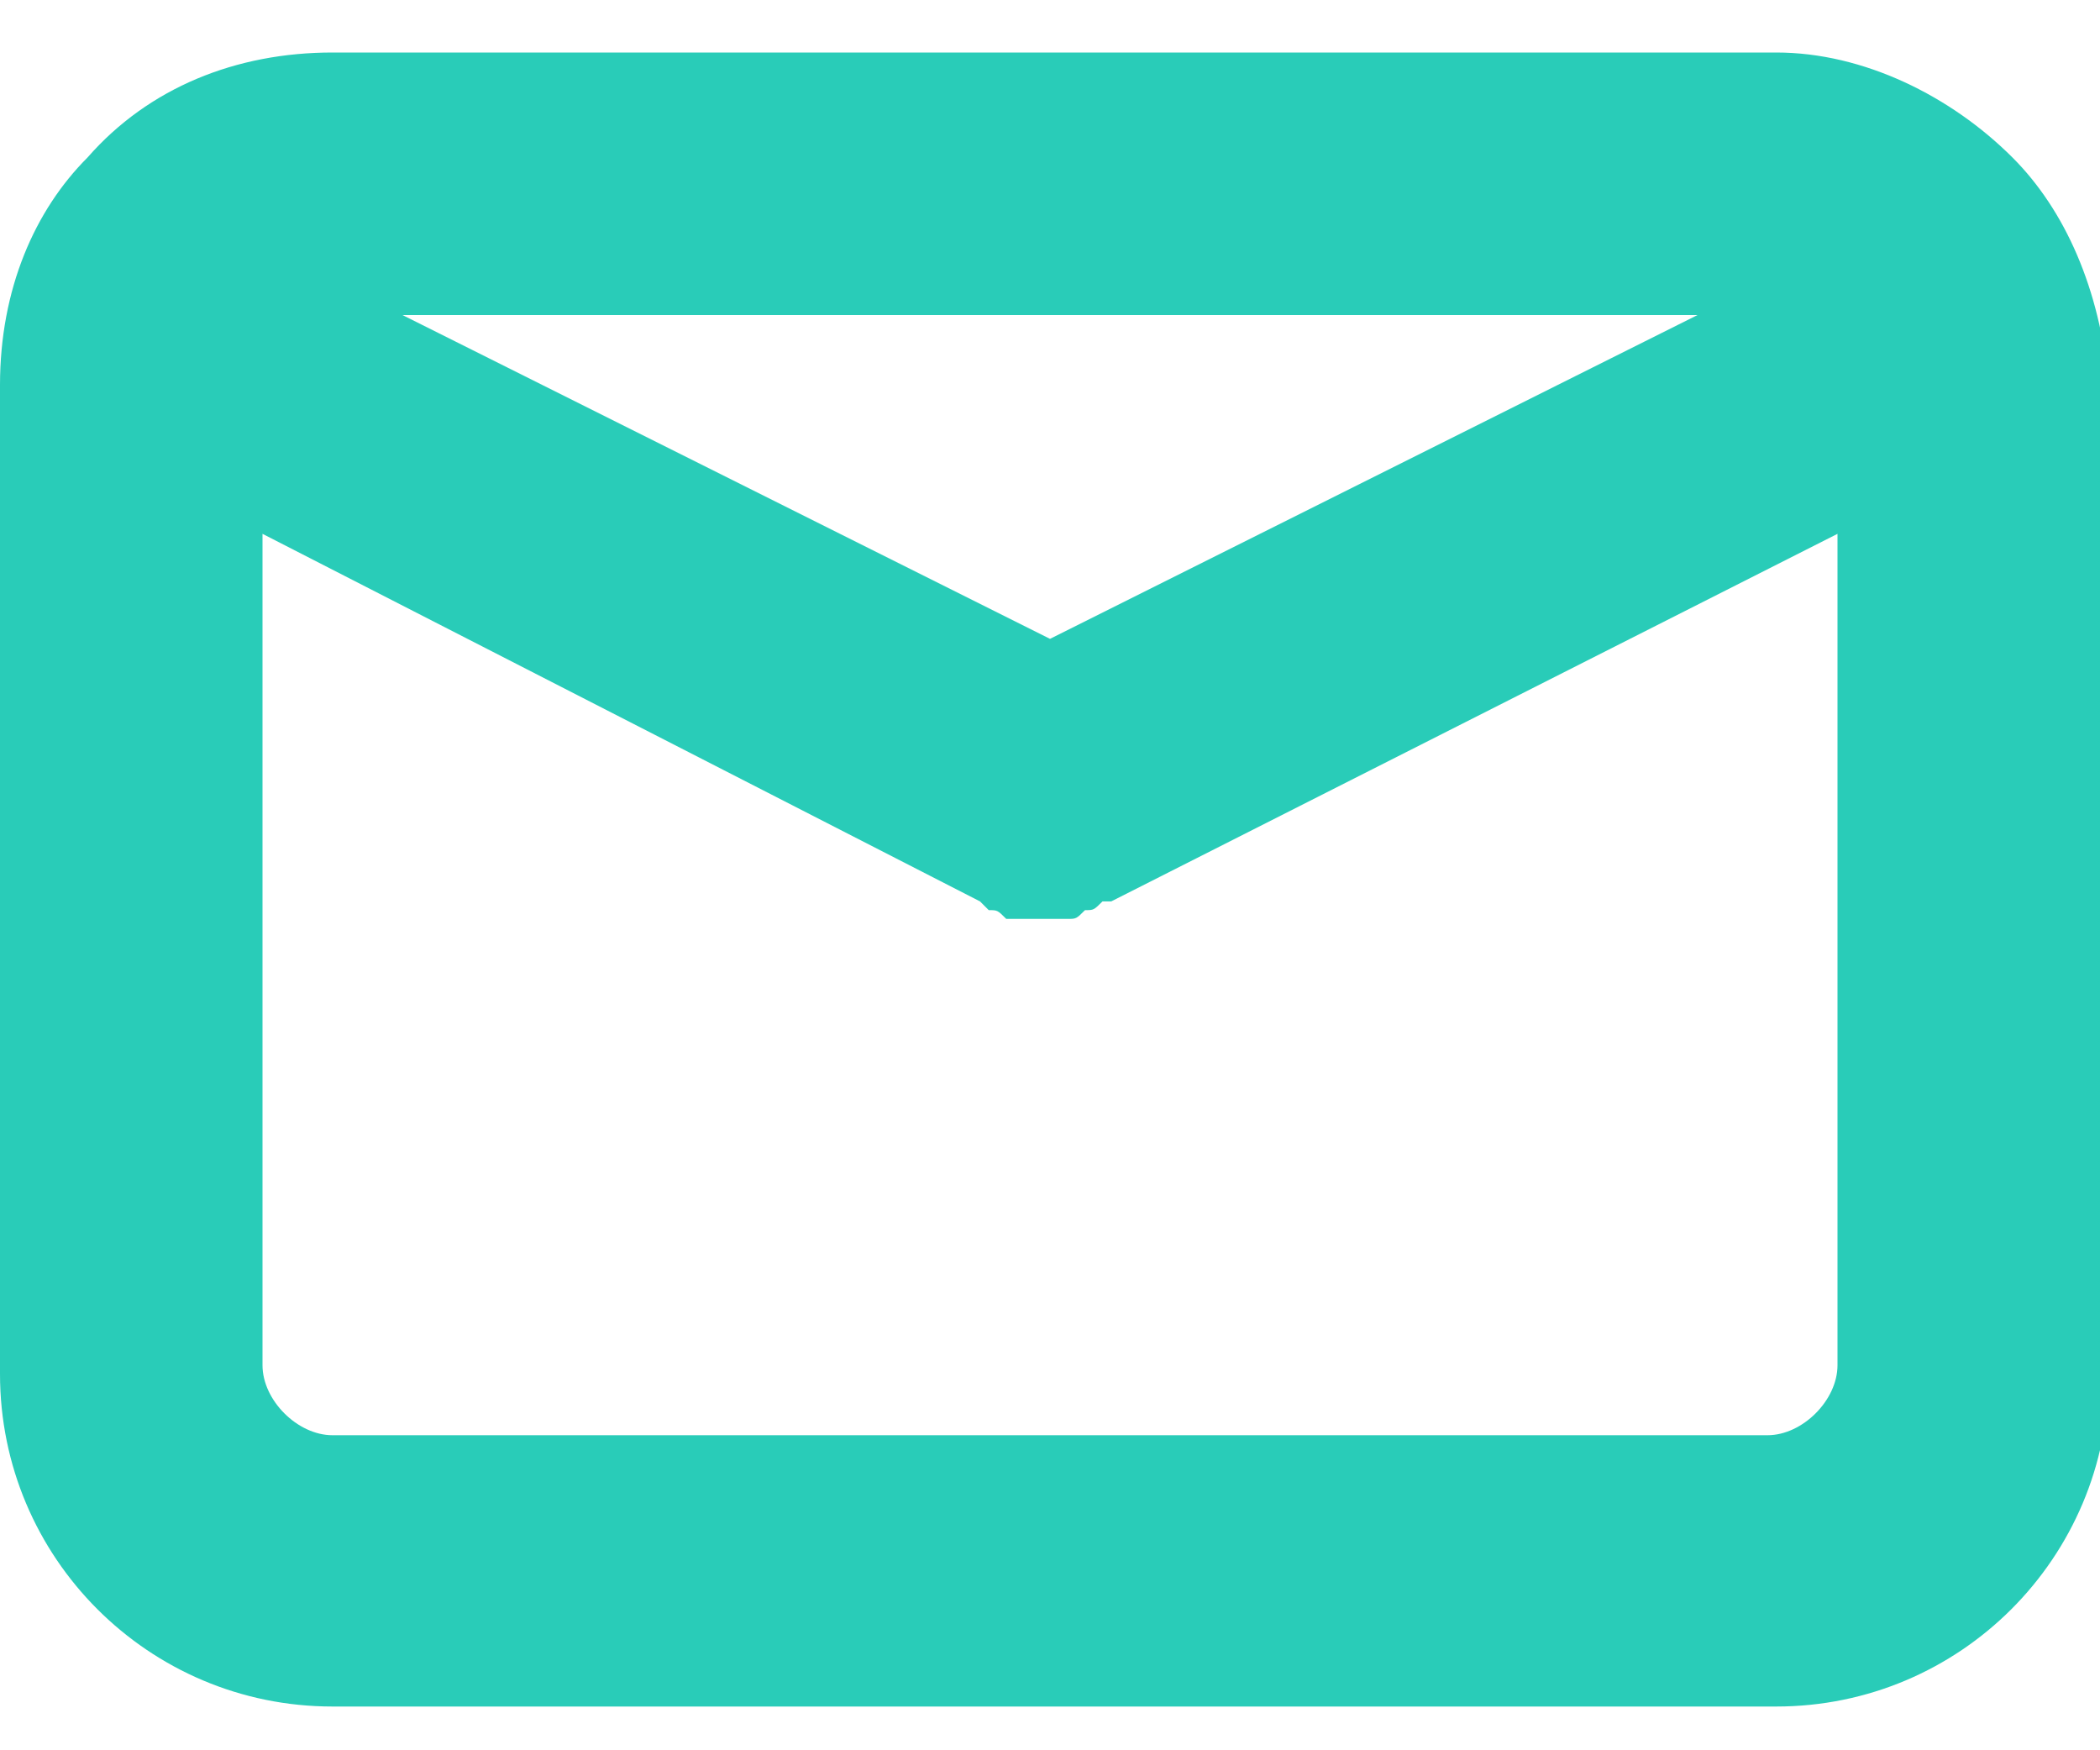 <svg width="24" height="20" viewBox="0 0 24 20" fill="none" xmlns="http://www.w3.org/2000/svg">
<path d="M23 1.8C22.3 1.1 21.3 0.6 20.3 0.6H3.8C2.7 0.6 1.7 1 1 1.8C0.4 2.4 0 3.3 0 4.4V15.7C0 17.8 1.7 19.5 3.8 19.5H20.3C22.4 19.5 24.1 17.8 24.1 15.7V4.4C24 3.3 23.6 2.4 23 1.8ZM19.4 3.6L12 7.3L4.6 3.6H19.4ZM21 15.6C21 16 20.6 16.4 20.2 16.4H3.8C3.4 16.4 3 16 3 15.6V6.1L11.2 10.3L11.3 10.4C11.4 10.4 11.4 10.4 11.5 10.5H11.7C11.8 10.5 11.9 10.5 12 10.5C12 10.5 12 10.5 12.1 10.5C12.1 10.5 12.1 10.5 12.2 10.5C12.3 10.5 12.3 10.5 12.4 10.4C12.5 10.4 12.5 10.4 12.6 10.3H12.7L21 6.1V15.6Z" fill="#29CCB8"/>
</svg>
